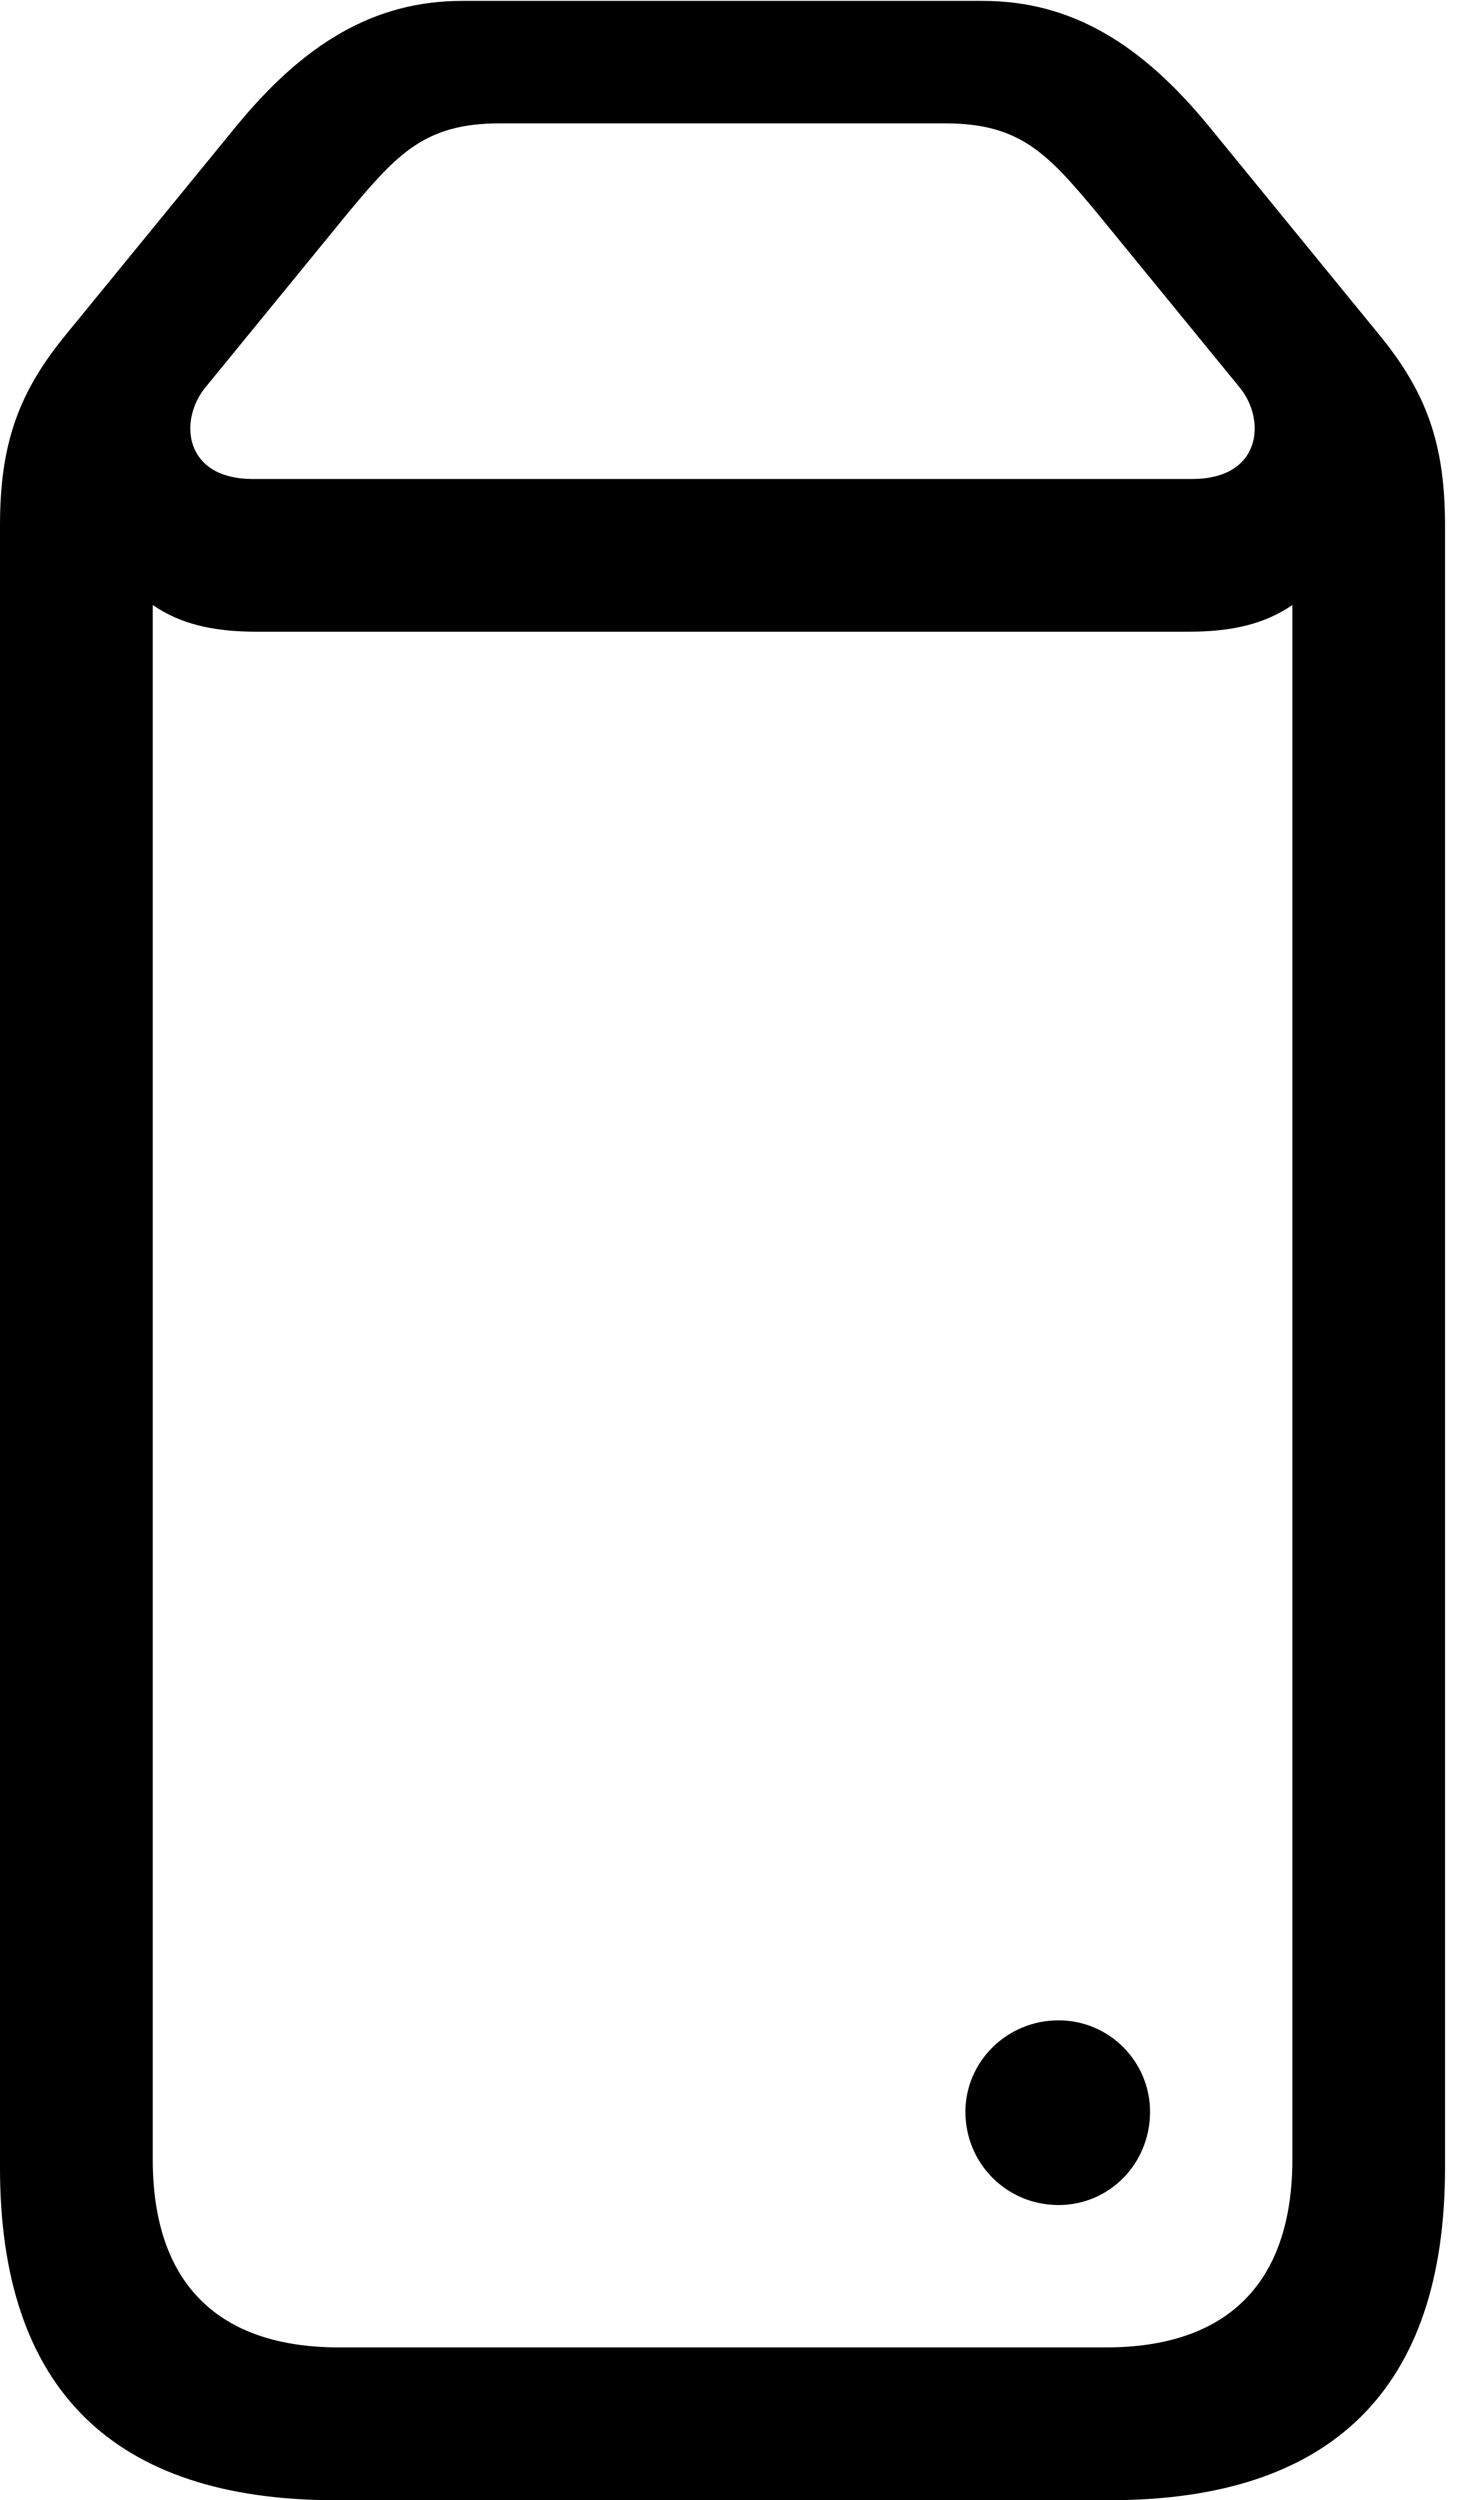 <svg version="1.1" xmlns="http://www.w3.org/2000/svg" xmlns:xlink="http://www.w3.org/1999/xlink" width="16.719" height="28.291" viewBox="0 0 16.719 28.291">
 <g>
  <rect height="28.291" opacity="0" width="16.719" x="0" y="0"/>
  <path d="M11.982 24.951C12.559 24.951 13.018 24.482 13.018 23.896C13.018 23.33 12.559 22.861 11.982 22.861C11.396 22.861 10.928 23.33 10.928 23.896C10.928 24.482 11.396 24.951 11.982 24.951ZM0 24.531C0 27.031 1.279 28.291 3.799 28.291L12.559 28.291C15.078 28.291 16.357 27.031 16.357 24.531L16.357 5.947C16.357 5.029 16.152 4.443 15.605 3.779L13.682 1.426C12.92 0.498 12.129 0.01 11.123 0.01L5.234 0.01C4.229 0.01 3.438 0.498 2.676 1.426L0.752 3.779C0.205 4.443 0 5.029 0 5.947ZM1.729 24.434L1.729 6.846C2.041 7.061 2.412 7.148 2.9 7.148L13.457 7.148C13.945 7.148 14.316 7.061 14.629 6.846L14.629 24.434C14.629 25.84 13.887 26.562 12.52 26.562L3.838 26.562C2.471 26.562 1.729 25.84 1.729 24.434ZM2.324 4.385L3.945 2.402C4.492 1.748 4.805 1.396 5.654 1.396L10.703 1.396C11.553 1.396 11.865 1.748 12.412 2.402L14.033 4.385C14.336 4.756 14.277 5.42 13.496 5.42L2.861 5.42C2.08 5.42 2.021 4.756 2.324 4.385Z" fill="currentColor"/>
 </g>
</svg>
